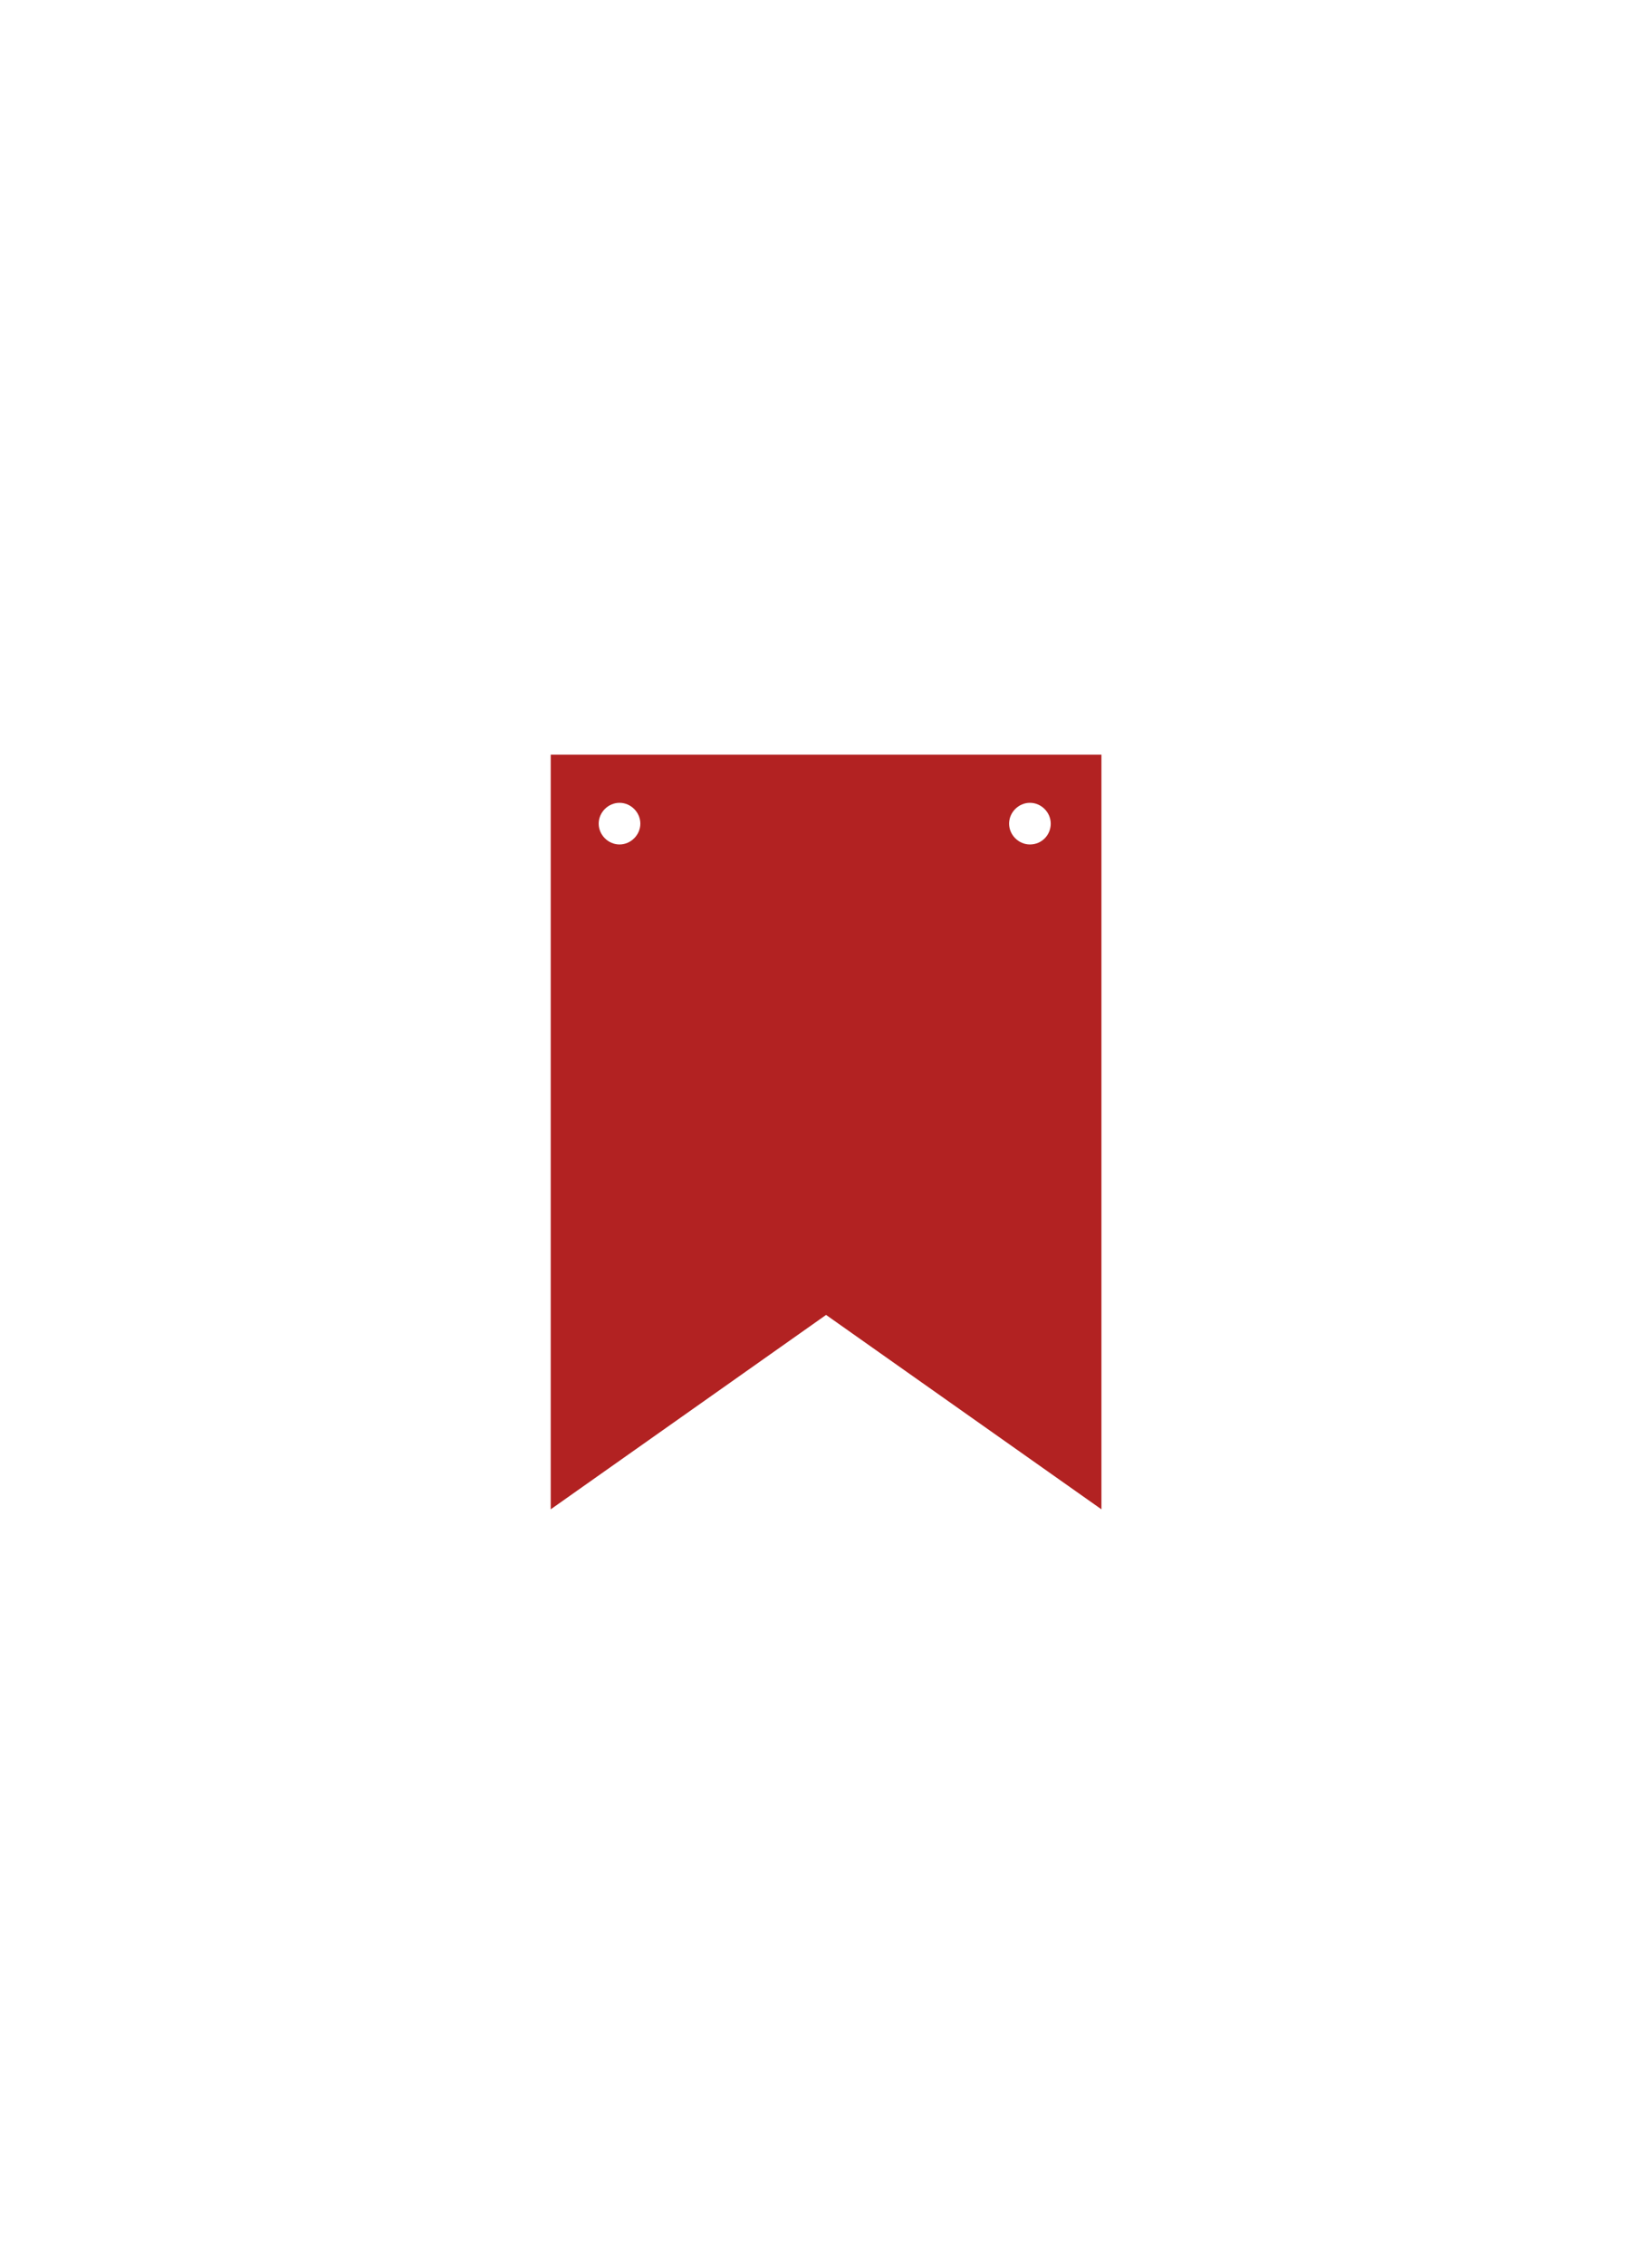<?xml version="1.0" encoding="utf-8"?>
<!-- Generator: Adobe Illustrator 22.1.0, SVG Export Plug-In . SVG Version: 6.00 Build 0)  -->
<svg version="1.1" id="Layer_1" xmlns="http://www.w3.org/2000/svg" xmlns:xlink="http://www.w3.org/1999/xlink" x="0px" y="0px"
	 viewBox="0 0 1094.9 1500" style="enable-background:new 0 0 1094.9 1500;" xml:space="preserve">
<style type="text/css">
	.st0{fill:firebrick;}
</style>
<g>
	<g>
		<path class="st0" d="M365,500v500l182.5-128.8L730,1000V500H365z M410.6,559.5c-7.5,0-13.8-6.3-13.8-13.8s6.3-13.8,13.8-13.8
			c7.5,0,13.8,6.3,13.8,13.8S418.1,559.5,410.6,559.5z M682.6,559.5c-7.5,0-13.8-6.3-13.8-13.8s6.3-13.8,13.8-13.8
			s13.8,6.3,13.8,13.8S690.5,559.5,682.6,559.5z"/>
	</g>
</g>
</svg>

